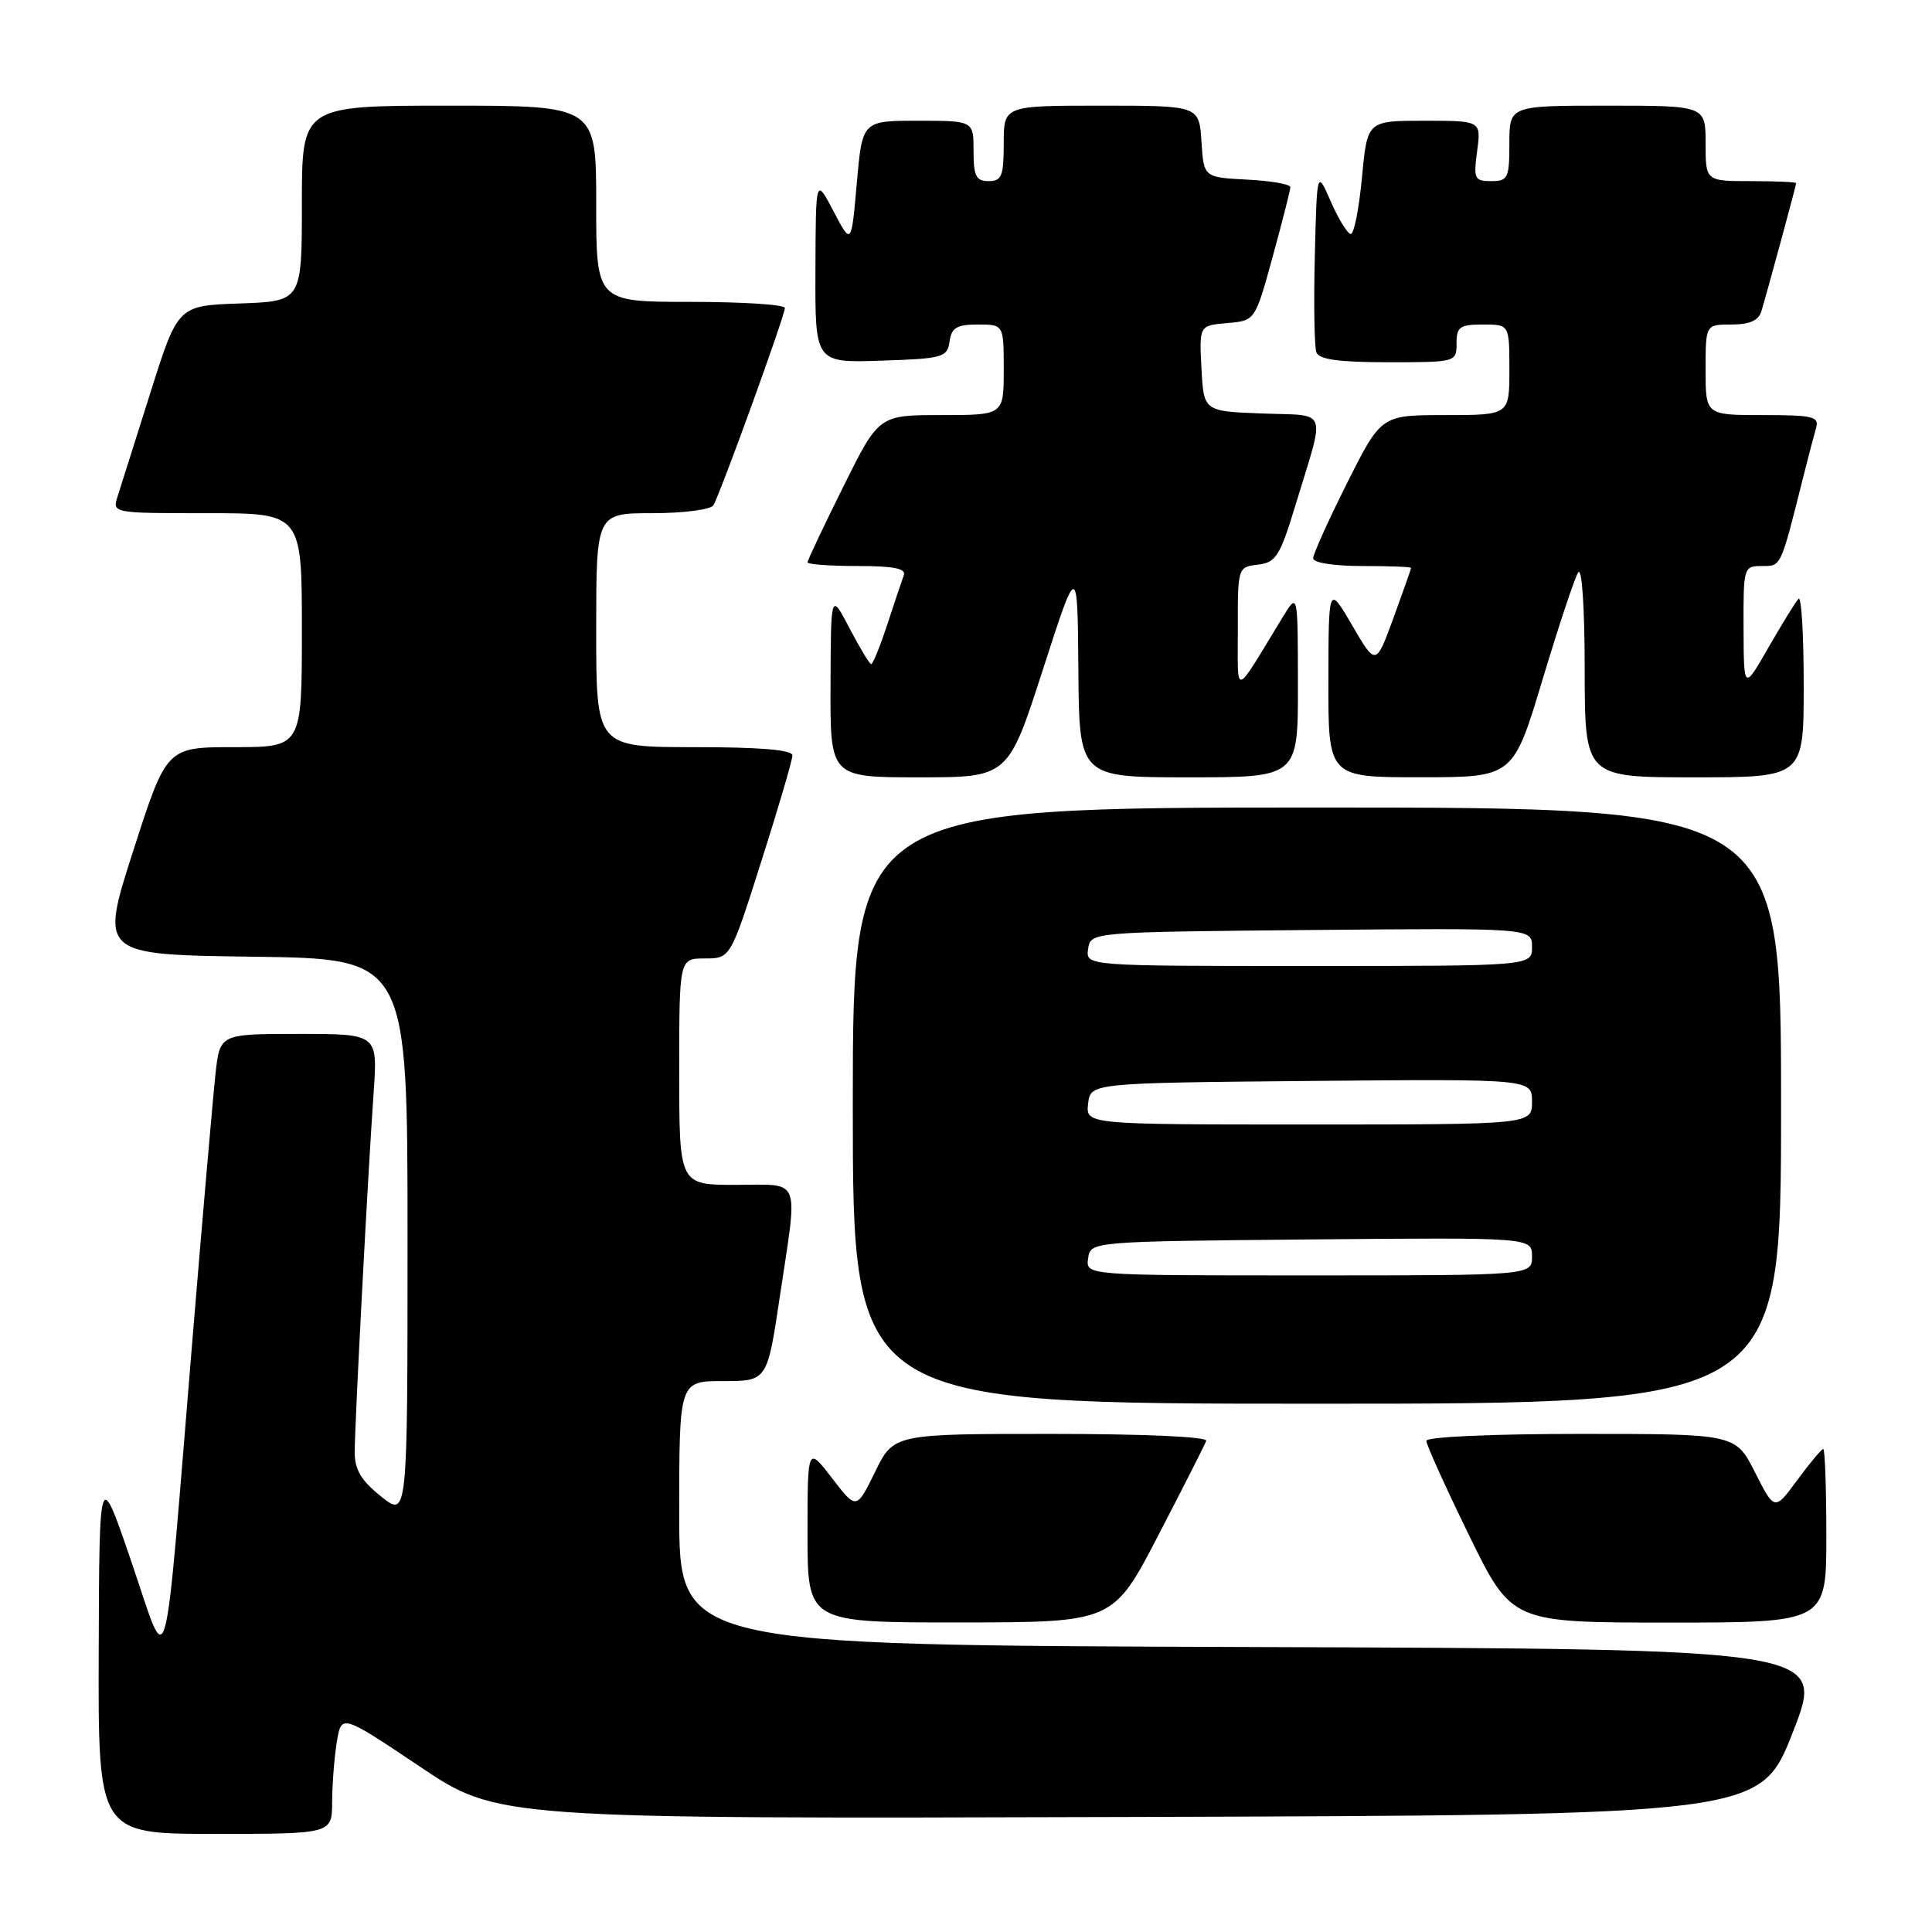 <?xml version="1.0" encoding="UTF-8" standalone="no"?>
<!DOCTYPE svg PUBLIC "-//W3C//DTD SVG 1.1//EN" "http://www.w3.org/Graphics/SVG/1.1/DTD/svg11.dtd" >
<svg xmlns="http://www.w3.org/2000/svg" xmlns:xlink="http://www.w3.org/1999/xlink" version="1.1" viewBox="0 0 256 256">
 <g >
 <path fill="currentColor"
d=" M 44.01 238.75 C 44.02 236.41 44.30 232.84 44.63 230.81 C 45.24 227.12 45.24 227.12 55.60 234.06 C 65.95 241.01 65.95 241.01 149.61 240.76 C 233.27 240.50 233.27 240.50 237.57 229.50 C 241.87 218.50 241.87 218.50 165.93 218.24 C 90.00 217.99 90.00 217.99 90.00 200.49 C 90.00 183.00 90.00 183.00 95.83 183.00 C 101.66 183.00 101.66 183.00 103.34 171.75 C 105.75 155.66 106.28 157.00 97.50 157.00 C 90.00 157.00 90.00 157.00 90.00 142.00 C 90.00 127.00 90.00 127.00 93.39 127.00 C 96.79 127.00 96.79 127.00 100.89 114.10 C 103.15 107.00 105.00 100.70 105.00 100.10 C 105.00 99.36 100.76 99.00 92.00 99.00 C 79.00 99.00 79.00 99.00 79.00 83.50 C 79.00 68.00 79.00 68.00 86.44 68.00 C 90.53 68.00 94.17 67.53 94.52 66.96 C 95.41 65.53 104.00 41.82 104.00 40.81 C 104.00 40.36 98.38 40.00 91.50 40.00 C 79.00 40.00 79.00 40.00 79.00 27.00 C 79.00 14.00 79.00 14.00 59.50 14.00 C 40.00 14.00 40.00 14.00 40.00 26.96 C 40.00 39.92 40.00 39.92 31.78 40.21 C 23.57 40.50 23.57 40.50 19.94 52.00 C 17.94 58.33 15.99 64.51 15.59 65.75 C 14.87 68.00 14.87 68.00 27.43 68.00 C 40.00 68.00 40.00 68.00 40.00 83.50 C 40.00 99.00 40.00 99.00 31.04 99.00 C 22.07 99.00 22.07 99.00 17.65 112.75 C 13.23 126.50 13.23 126.50 33.61 126.77 C 54.00 127.04 54.00 127.04 54.00 164.06 C 54.00 201.09 54.00 201.09 50.50 198.29 C 47.86 196.19 47.00 194.74 47.00 192.43 C 47.00 188.78 48.73 155.80 49.51 144.75 C 50.05 137.00 50.05 137.00 39.60 137.00 C 29.14 137.00 29.14 137.00 28.56 142.25 C 28.24 145.14 26.86 161.00 25.50 177.50 C 21.59 224.80 22.45 221.66 17.43 207.00 C 13.16 194.50 13.16 194.50 13.08 218.75 C 13.00 243.00 13.00 243.00 28.50 243.00 C 44.00 243.00 44.00 243.00 44.01 238.75 Z  M 153.50 203.40 C 156.80 197.04 159.65 191.43 159.83 190.92 C 160.03 190.38 151.59 190.00 139.29 190.00 C 118.41 190.00 118.41 190.00 115.95 195.04 C 113.48 200.07 113.48 200.07 110.24 195.85 C 107.00 191.64 107.00 191.64 107.00 203.32 C 107.00 215.00 107.00 215.00 127.25 214.98 C 147.50 214.97 147.50 214.97 153.50 203.40 Z  M 242.00 203.50 C 242.00 197.18 241.81 192.00 241.59 192.00 C 241.36 192.00 239.82 193.85 238.16 196.10 C 235.14 200.21 235.14 200.21 232.55 195.10 C 229.97 190.00 229.97 190.00 209.48 190.00 C 197.64 190.00 189.00 190.39 189.00 190.92 C 189.00 191.43 191.54 197.05 194.65 203.42 C 200.31 215.00 200.31 215.00 221.15 215.00 C 242.00 215.00 242.00 215.00 242.00 203.50 Z  M 236.00 146.50 C 236.00 107.00 236.00 107.00 174.50 107.00 C 113.00 107.00 113.00 107.00 113.00 146.50 C 113.00 186.00 113.00 186.00 174.50 186.00 C 236.00 186.00 236.00 186.00 236.00 146.50 Z  M 138.18 88.75 C 142.78 74.50 142.78 74.50 142.89 88.75 C 143.00 103.00 143.00 103.00 157.50 103.00 C 172.00 103.00 172.00 103.00 171.98 90.75 C 171.97 78.50 171.97 78.50 169.98 81.75 C 163.33 92.65 164.04 92.47 164.02 83.32 C 164.00 75.18 164.02 75.13 166.68 74.82 C 169.06 74.53 169.60 73.70 171.60 67.11 C 175.67 53.77 176.14 55.13 167.26 54.79 C 159.50 54.50 159.50 54.50 159.20 48.81 C 158.90 43.13 158.90 43.13 162.61 42.81 C 166.31 42.50 166.31 42.50 168.64 34.00 C 169.92 29.32 170.98 25.18 170.98 24.80 C 170.99 24.41 168.41 23.96 165.25 23.80 C 159.50 23.50 159.50 23.50 159.20 18.75 C 158.89 14.00 158.89 14.00 145.95 14.00 C 133.00 14.00 133.00 14.00 133.00 19.00 C 133.00 23.33 132.73 24.00 131.00 24.00 C 129.33 24.00 129.00 23.33 129.00 20.00 C 129.00 16.00 129.00 16.00 121.63 16.00 C 114.26 16.00 114.26 16.00 113.53 24.25 C 112.81 32.50 112.81 32.50 110.45 28.00 C 108.09 23.50 108.09 23.50 108.05 35.79 C 108.00 48.08 108.00 48.08 116.75 47.79 C 124.96 47.52 125.52 47.36 125.82 45.25 C 126.08 43.42 126.77 43.00 129.57 43.00 C 133.00 43.00 133.00 43.00 133.00 49.00 C 133.00 55.00 133.00 55.00 124.73 55.00 C 116.45 55.00 116.45 55.00 111.73 64.51 C 109.13 69.75 107.00 74.25 107.00 74.51 C 107.00 74.78 109.97 75.00 113.61 75.00 C 118.47 75.00 120.09 75.33 119.75 76.25 C 119.50 76.94 118.51 79.86 117.57 82.75 C 116.62 85.64 115.66 88.00 115.44 88.00 C 115.22 88.00 113.93 85.86 112.57 83.25 C 110.09 78.50 110.09 78.50 110.05 90.75 C 110.00 103.00 110.00 103.00 121.79 103.00 C 133.58 103.00 133.58 103.00 138.18 88.75 Z  M 204.38 90.10 C 206.51 83.01 208.64 76.60 209.11 75.86 C 209.61 75.06 209.98 80.42 209.98 88.75 C 210.00 103.00 210.00 103.00 224.50 103.00 C 239.00 103.00 239.00 103.00 239.00 90.83 C 239.00 84.14 238.70 78.97 238.32 79.34 C 237.95 79.71 236.17 82.60 234.35 85.76 C 231.06 91.50 231.06 91.50 231.03 83.25 C 231.00 75.14 231.04 75.00 233.46 75.00 C 236.05 75.00 235.91 75.29 238.99 63.00 C 239.61 60.52 240.35 57.71 240.63 56.75 C 241.08 55.19 240.30 55.00 233.57 55.00 C 226.00 55.00 226.00 55.00 226.00 49.00 C 226.00 43.00 226.00 43.00 229.43 43.00 C 231.84 43.00 233.02 42.47 233.39 41.25 C 234.24 38.42 238.00 24.57 238.00 24.27 C 238.00 24.12 235.30 24.00 232.00 24.00 C 226.00 24.00 226.00 24.00 226.00 19.00 C 226.00 14.00 226.00 14.00 213.00 14.00 C 200.00 14.00 200.00 14.00 200.00 19.00 C 200.00 23.61 199.81 24.00 197.60 24.00 C 195.37 24.00 195.23 23.71 195.73 20.00 C 196.26 16.00 196.26 16.00 188.72 16.00 C 181.17 16.00 181.17 16.00 180.47 23.50 C 180.08 27.62 179.42 31.00 178.99 31.00 C 178.57 31.00 177.38 29.09 176.36 26.75 C 174.50 22.50 174.50 22.50 174.22 33.94 C 174.06 40.23 174.16 45.97 174.43 46.69 C 174.80 47.64 177.44 48.00 183.97 48.00 C 192.94 48.00 193.00 47.98 193.00 45.50 C 193.00 43.31 193.43 43.00 196.50 43.00 C 200.00 43.00 200.00 43.00 200.00 49.00 C 200.00 55.00 200.00 55.00 191.51 55.00 C 183.02 55.00 183.02 55.00 178.51 63.98 C 176.03 68.92 174.00 73.42 174.00 73.98 C 174.00 74.57 176.75 75.00 180.50 75.00 C 184.07 75.00 186.99 75.11 186.98 75.25 C 186.97 75.39 185.92 78.37 184.64 81.88 C 182.31 88.25 182.31 88.25 179.18 82.88 C 176.04 77.50 176.04 77.50 176.02 90.25 C 176.00 103.00 176.00 103.00 188.25 102.99 C 200.50 102.99 200.50 102.99 204.38 90.10 Z  M 144.18 166.75 C 144.50 164.50 144.50 164.50 173.75 164.23 C 203.00 163.97 203.00 163.97 203.00 166.48 C 203.00 169.00 203.00 169.00 173.43 169.00 C 143.86 169.00 143.86 169.00 144.18 166.75 Z  M 144.18 146.25 C 144.50 143.50 144.50 143.50 173.75 143.23 C 203.00 142.97 203.00 142.97 203.00 145.98 C 203.00 149.00 203.00 149.00 173.43 149.00 C 143.87 149.00 143.87 149.00 144.18 146.25 Z  M 144.18 125.75 C 144.50 123.50 144.50 123.50 173.75 123.23 C 203.00 122.97 203.00 122.97 203.00 125.48 C 203.00 128.00 203.00 128.00 173.43 128.00 C 143.86 128.00 143.86 128.00 144.18 125.75 Z "/>
</g>
</svg>